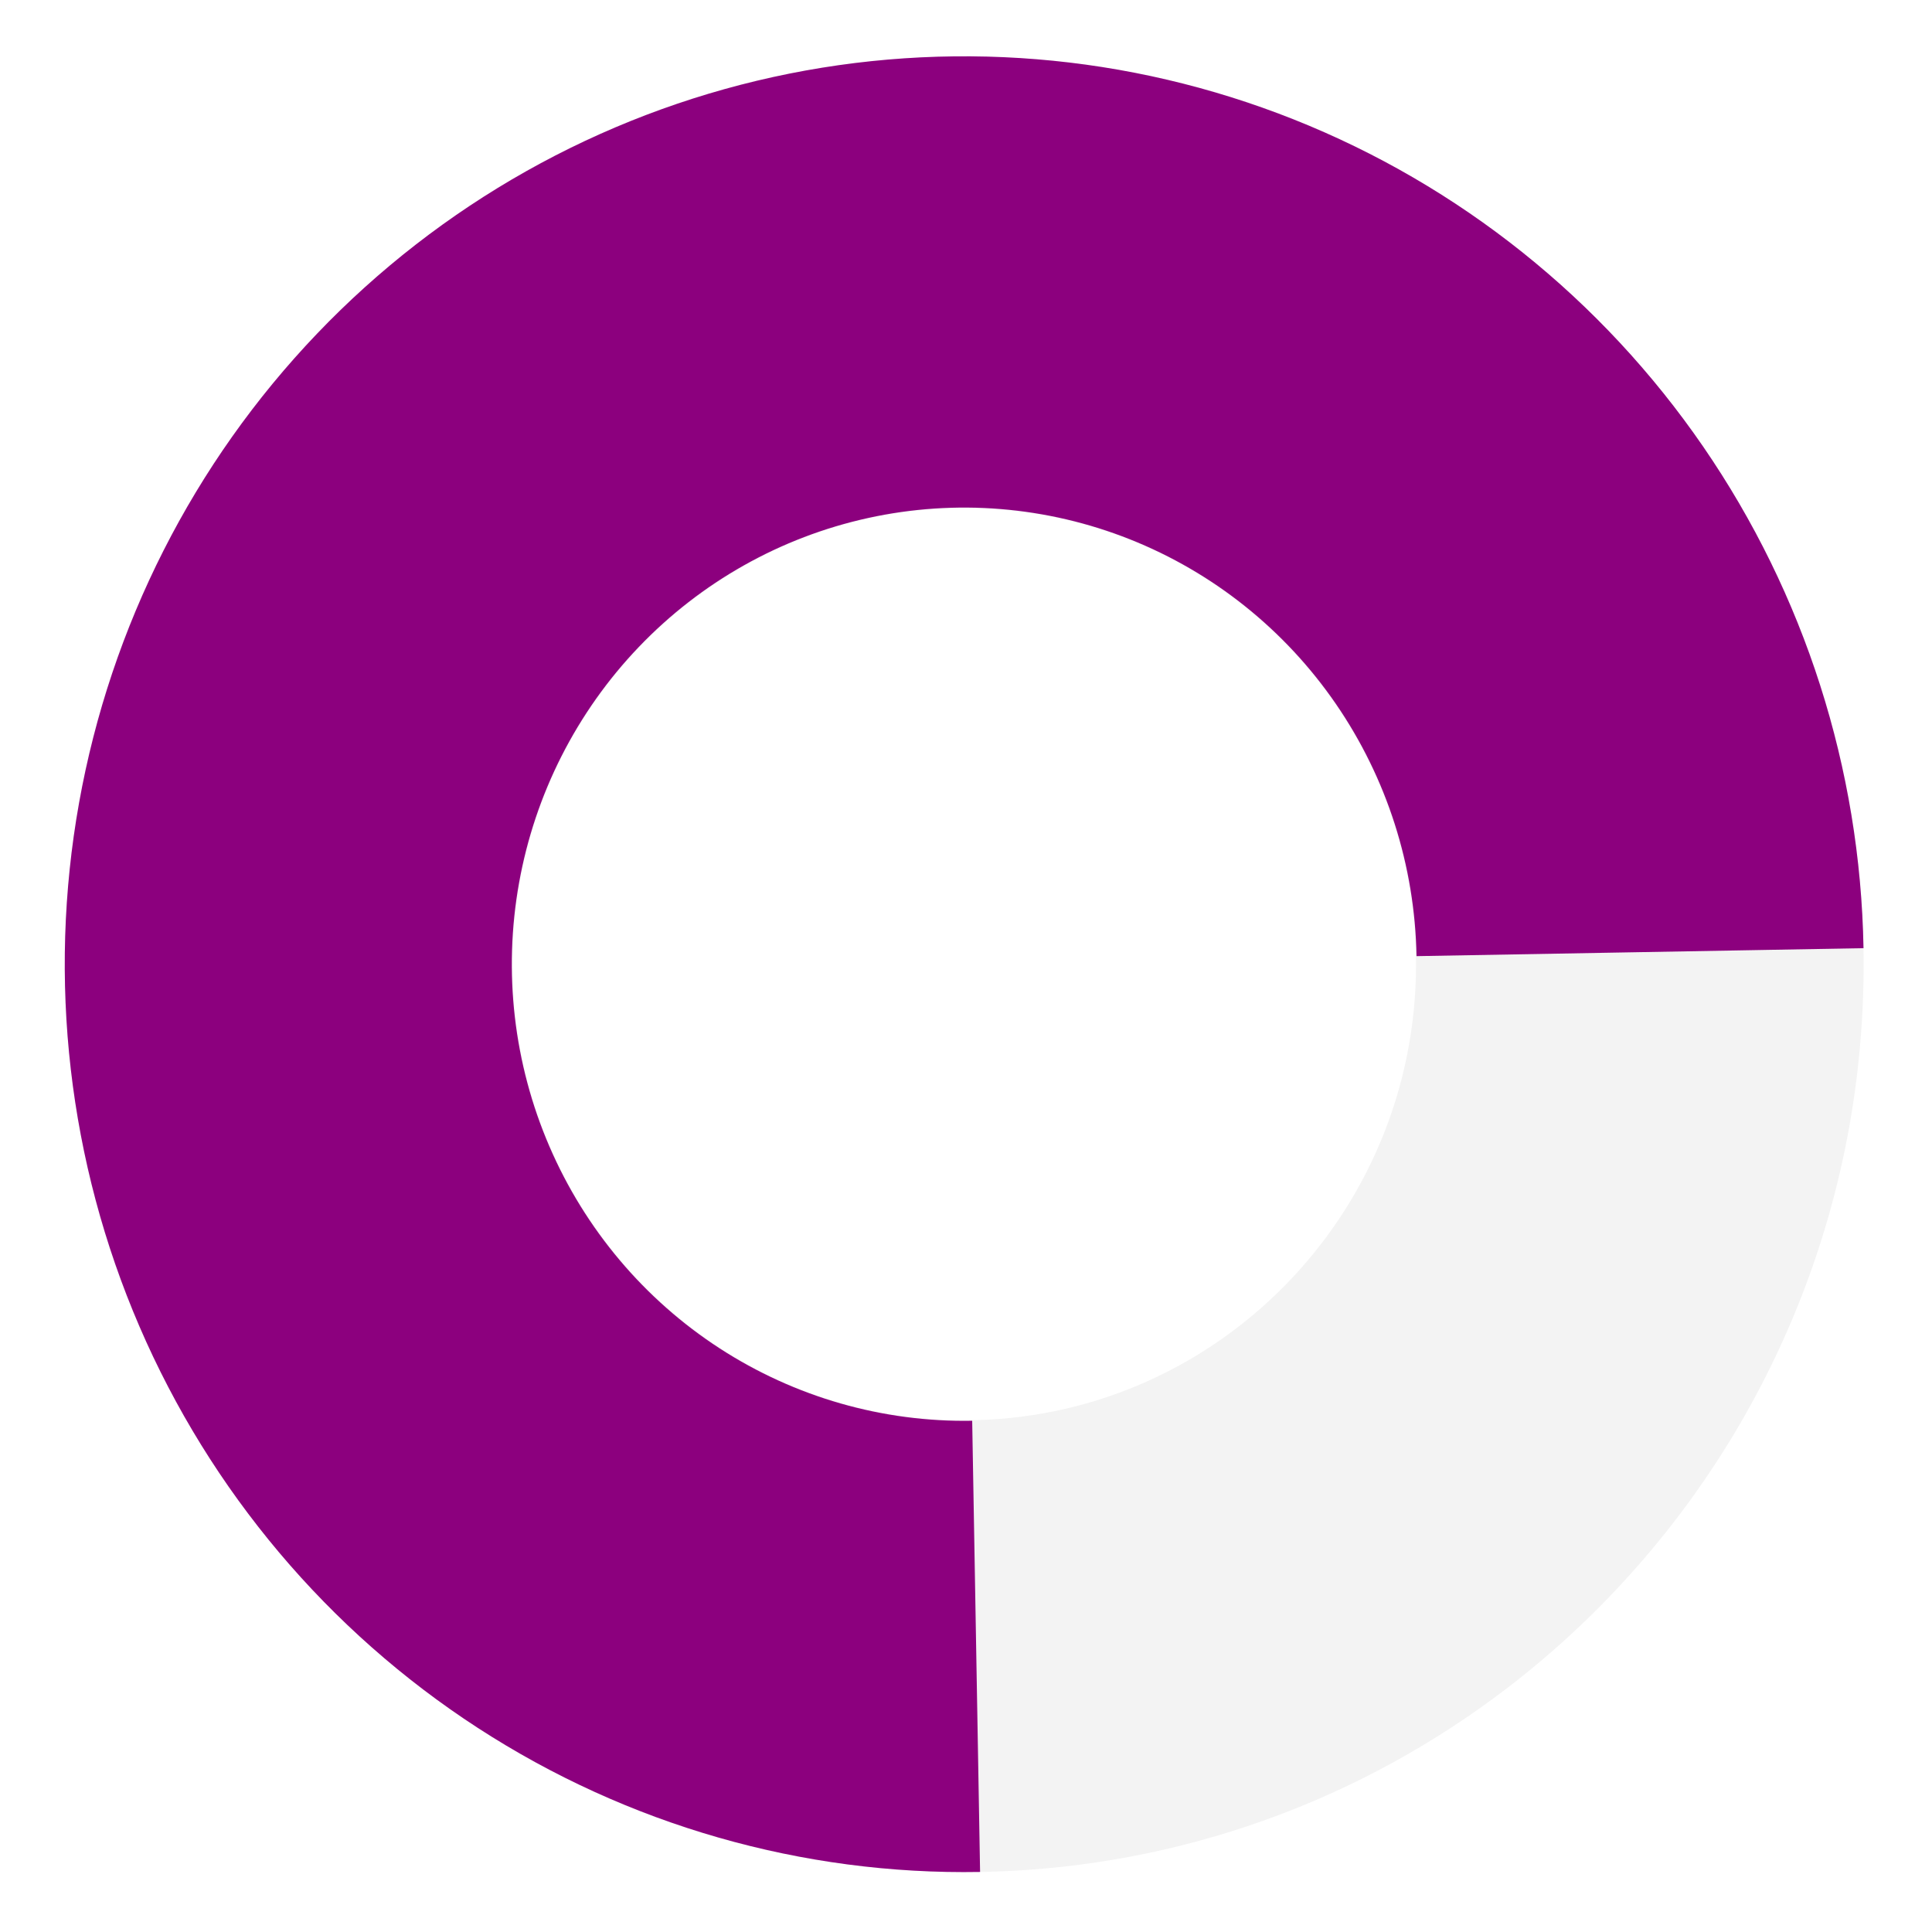 <svg width="537" height="537" viewBox="0 0 537 537" fill="none" xmlns="http://www.w3.org/2000/svg">
<path d="M518 268C518 407.368 406.071 520.347 268 520.347C129.929 520.347 18 407.368 18 268C18 128.632 129.929 15.653 268 15.653C406.071 15.653 518 128.632 518 268ZM142.408 268C142.408 338.014 198.637 394.772 268 394.772C337.363 394.772 393.592 338.014 393.592 268C393.592 197.986 337.363 141.228 268 141.228C198.637 141.228 142.408 197.986 142.408 268Z" fill="black" fill-opacity="0.05"/>
<path d="M517.961 263.544C517.088 213.643 501.575 165.123 473.383 124.12C445.191 83.118 405.586 51.475 359.578 33.193C313.569 14.91 263.223 10.809 214.906 21.409C166.588 32.009 122.47 56.833 88.13 92.742C53.789 128.651 30.769 174.032 21.981 223.147C13.192 272.262 19.03 322.905 38.755 368.671C58.481 414.437 91.208 453.271 132.799 480.262C174.39 507.253 222.977 521.189 272.414 520.308L270.22 394.903C245.355 395.347 220.917 388.337 199.998 374.761C179.079 361.186 162.618 341.653 152.697 318.634C142.775 295.615 139.839 270.144 144.26 245.44C148.68 220.737 160.258 197.912 177.531 179.85C194.803 161.789 216.993 149.303 241.295 143.972C265.597 138.641 290.92 140.703 314.061 149.899C337.202 159.094 357.122 175.01 371.301 195.633C385.481 216.256 393.284 240.66 393.723 265.759L517.961 263.544Z" fill="#8C007E"/>
</svg>
